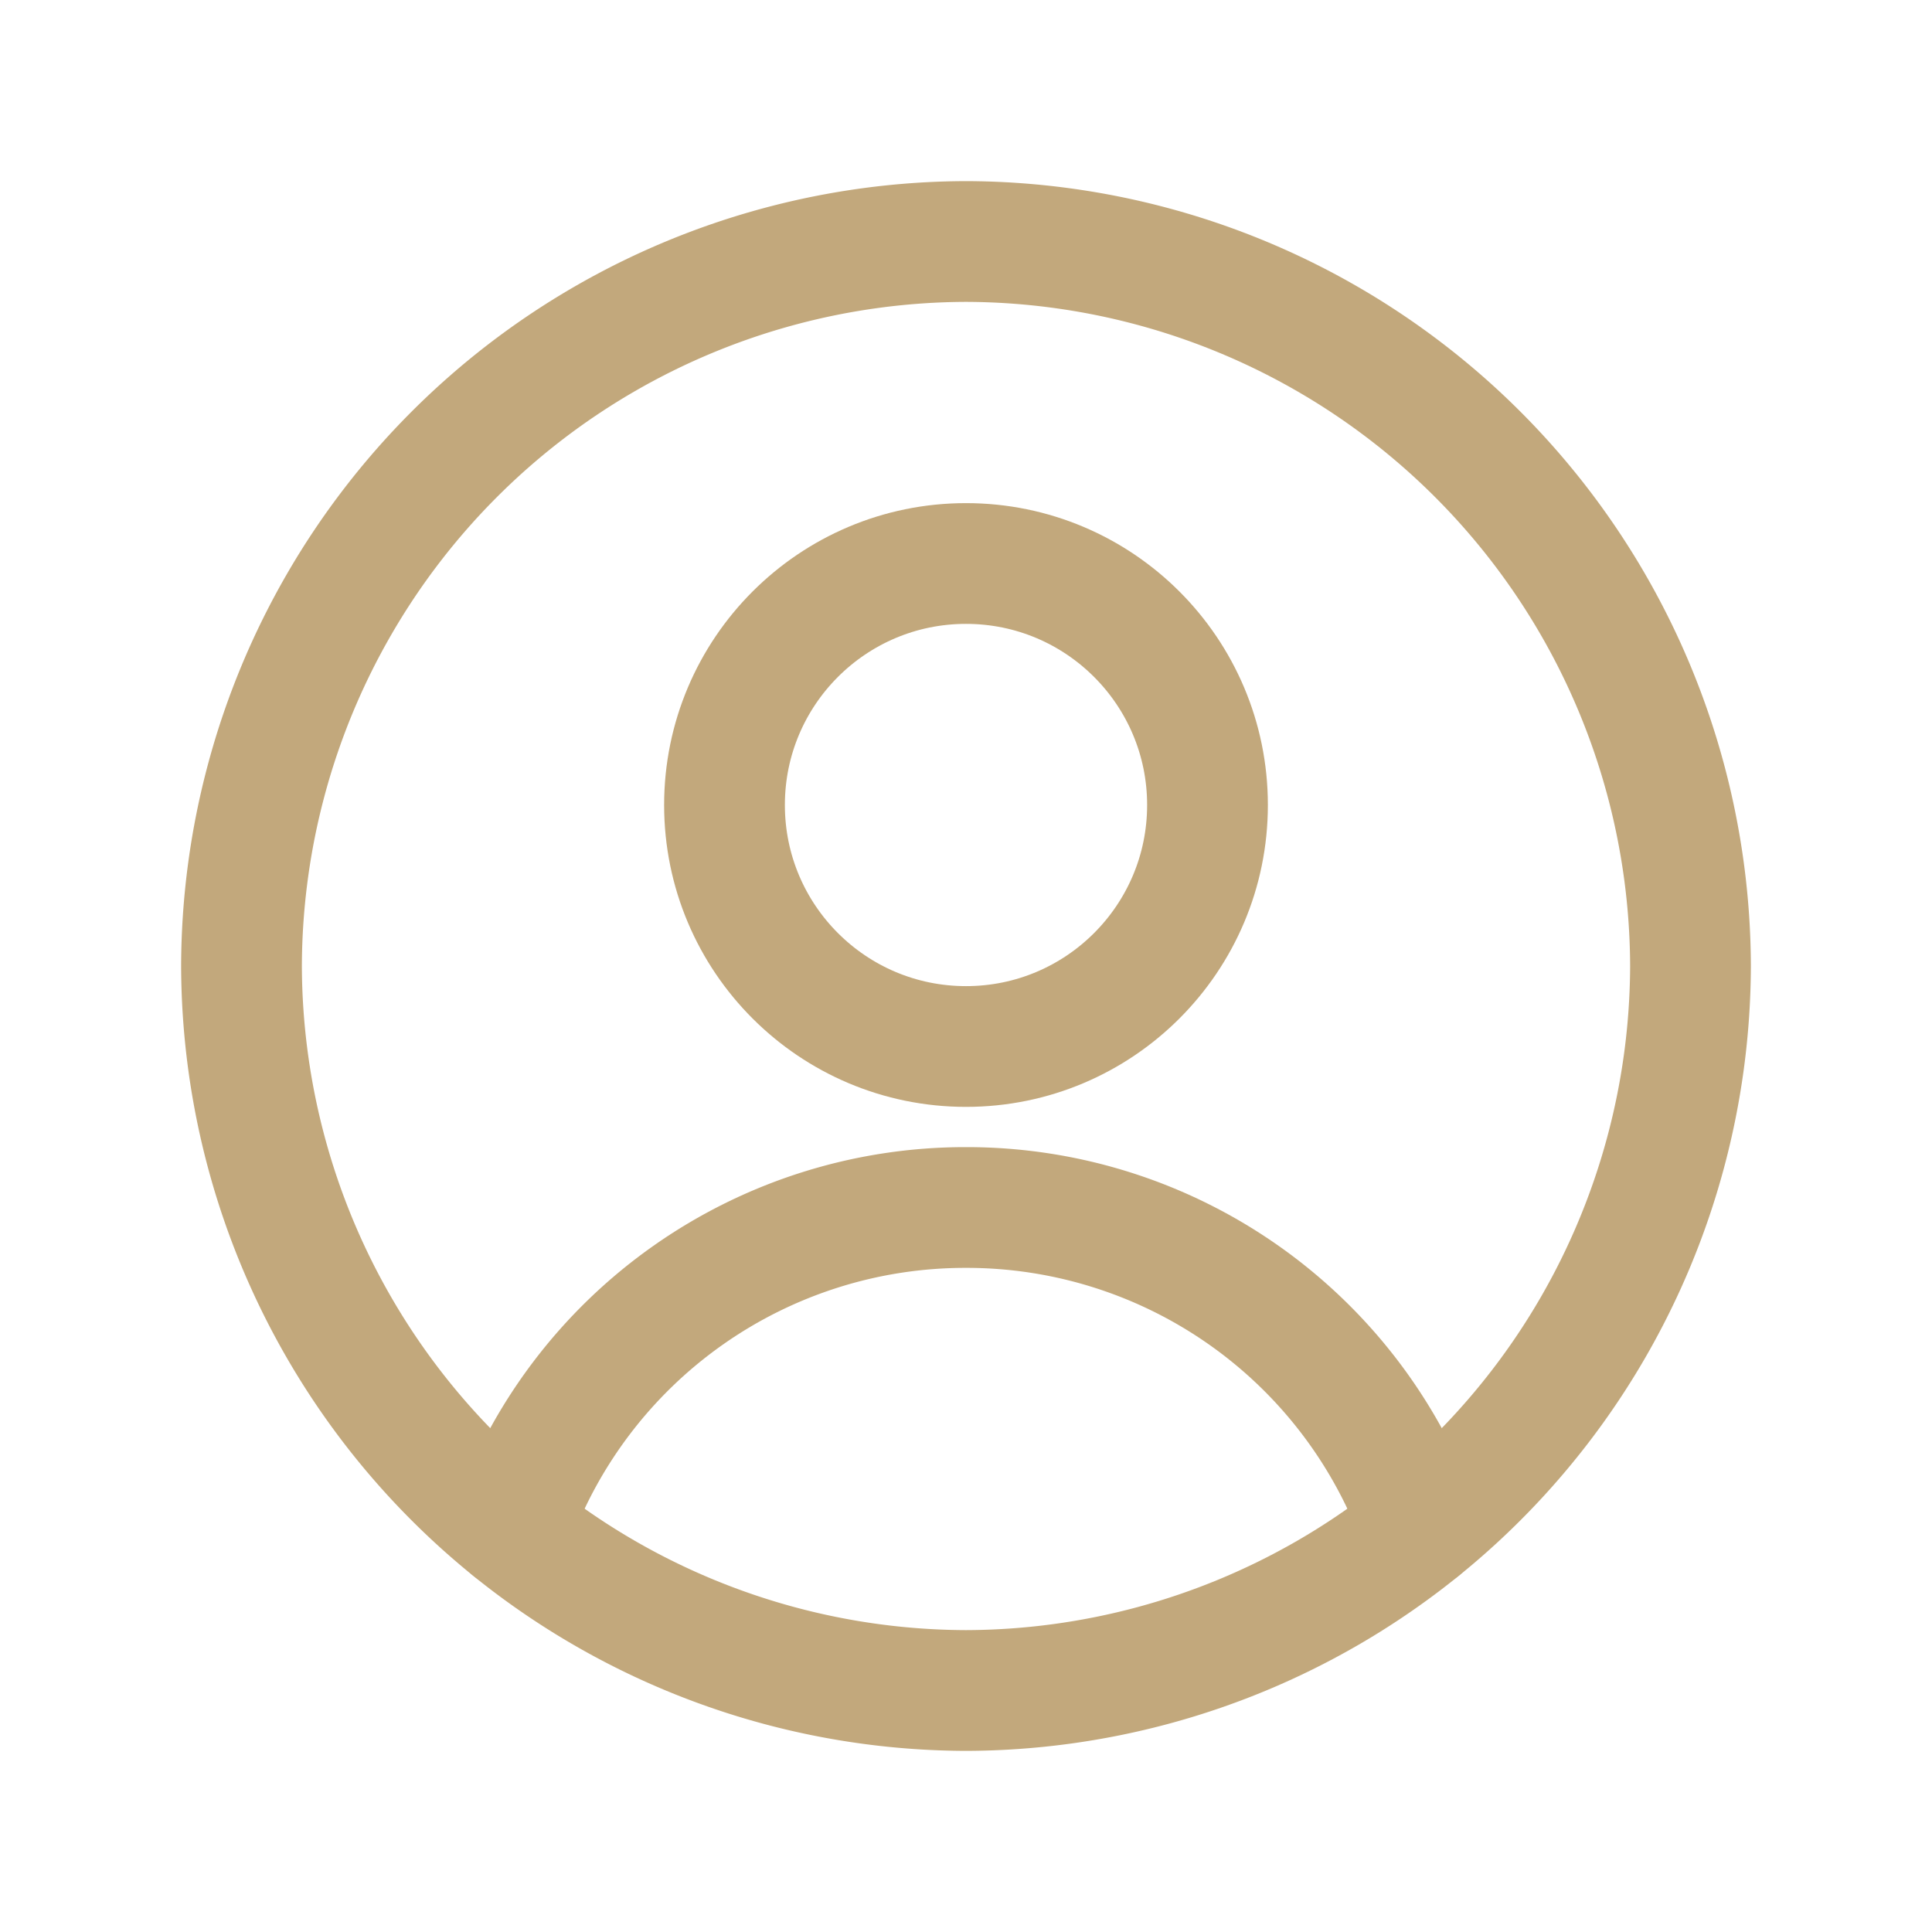 <svg id="ic_image-up" xmlns="http://www.w3.org/2000/svg" width="24" height="24" viewBox="0 0 24 24">
  <rect id="Rectangle_3" data-name="Rectangle 3" width="24" height="24" fill="none"/>
  <g id="Group_3" data-name="Group 3">
    <g id="Group_2" data-name="Group 2">
      <path id="Path_3" data-name="Path 3" d="M12,3h0a9.026,9.026,0,0,0-9,9H3a9.026,9.026,0,0,0,9,9h0a9.026,9.026,0,0,0,9-9h0A9.026,9.026,0,0,0,12,3Z" fill="none" stroke="#c2a87c" stroke-linecap="round" stroke-linejoin="round" stroke-miterlimit="10" stroke-width="1.5"/>
      <circle id="Ellipse_2" data-name="Ellipse 2" cx="3" cy="3" r="3" transform="translate(9 7)" fill="none" stroke="#c2a87c" stroke-linecap="round" stroke-linejoin="round" stroke-miterlimit="10" stroke-width="1.5"/>
    </g>
    <path id="Path_4" data-name="Path 4" d="M6.35,18.99A5.982,5.982,0,0,1,12,15h0a5.982,5.982,0,0,1,5.65,3.99" fill="none" stroke="#c2a87c" stroke-linecap="round" stroke-linejoin="round" stroke-miterlimit="10" stroke-width="1.5"/>
  </g>
</svg>
